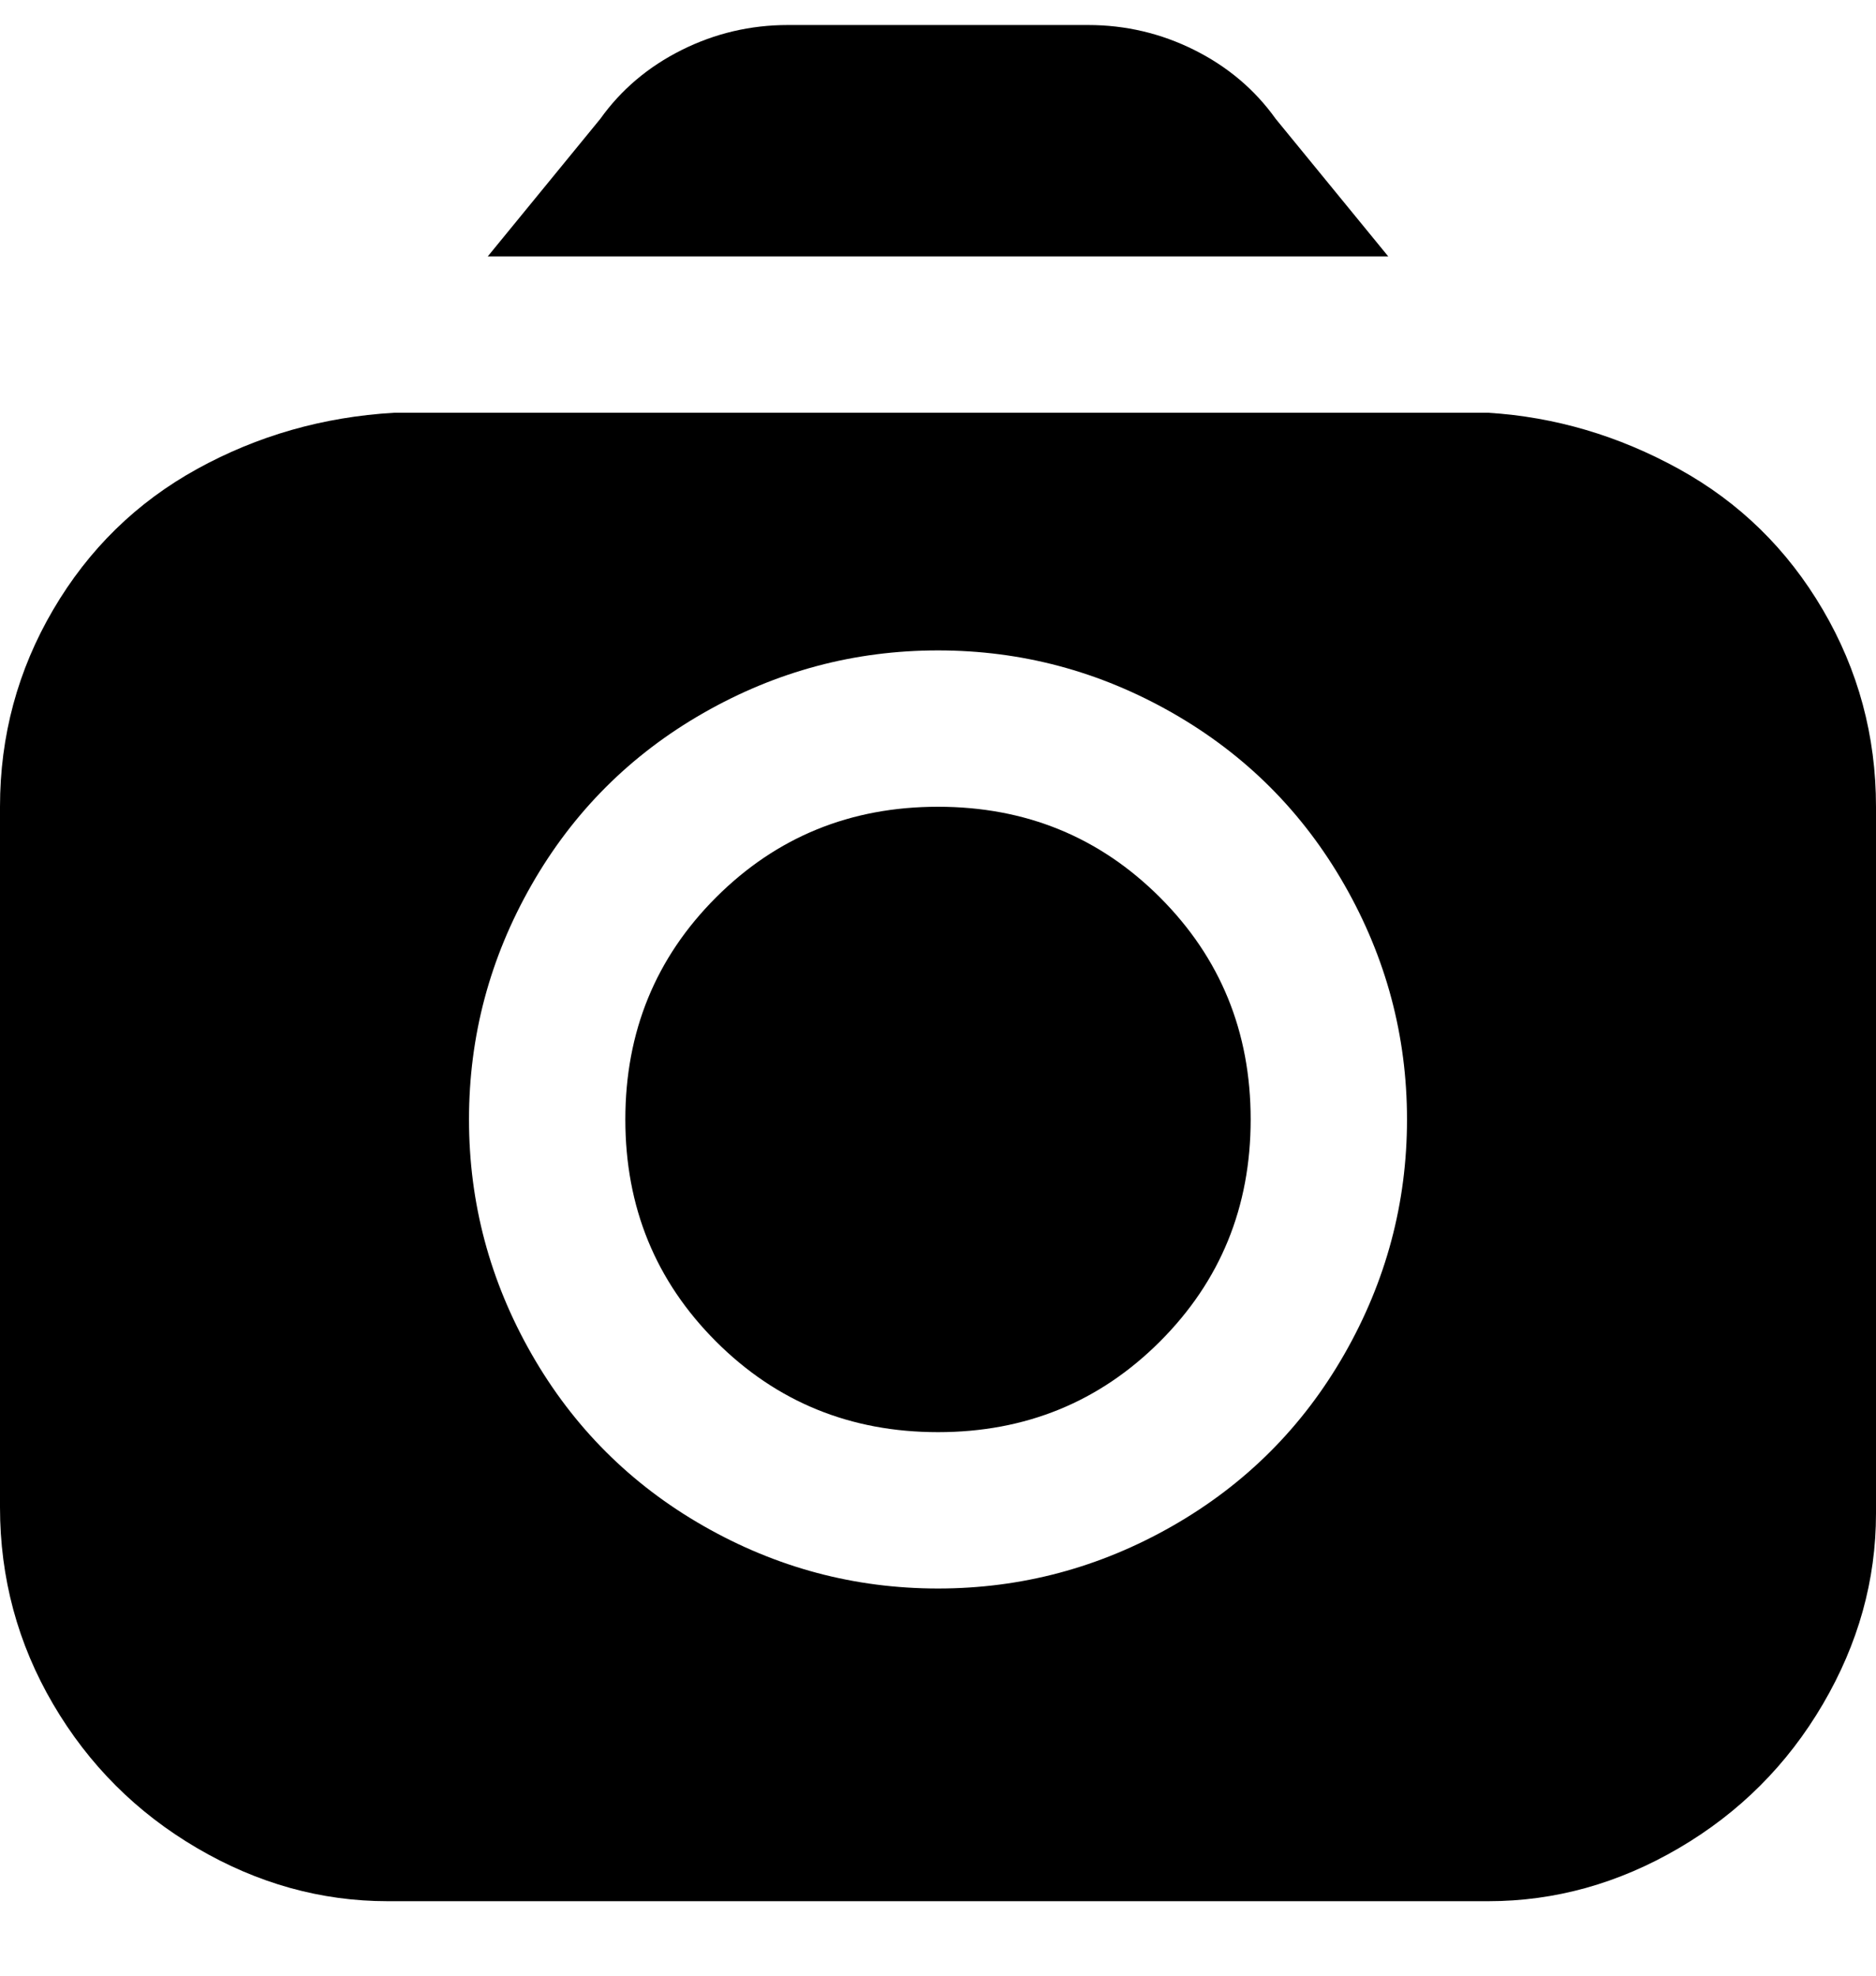<svg viewBox="0 0 300 316" xmlns="http://www.w3.org/2000/svg"><path d="M222 41l-18-22q-5-7-13-11t-17-4h-48q-9 0-17 4T96 19L78 41h144zM100 179q0 21 14.5 35.5T150 229q21 0 35.5-14.5T200 179q0-21-14.5-35.5T150 129q-21 0-35.5 14.5T100 179zM238 66H63q-17 1-31.5 9t-23 22.5Q0 112 0 129v112q0 17 8.5 31.5t23 23Q46 304 62 304h176q16 0 30.5-8.5t23-23Q300 258 300 242V129q0-17-8.5-31.5t-23-22.5Q254 67 238 66zm-88 188q-20 0-37.5-10T85 216.5Q75 199 75 179t10-37.5Q95 124 112.5 114t37.5-10q20 0 37.5 10t27.5 27.5q10 17.5 10 37.5t-10 37.5Q205 234 187.5 244T150 254z"/></svg>